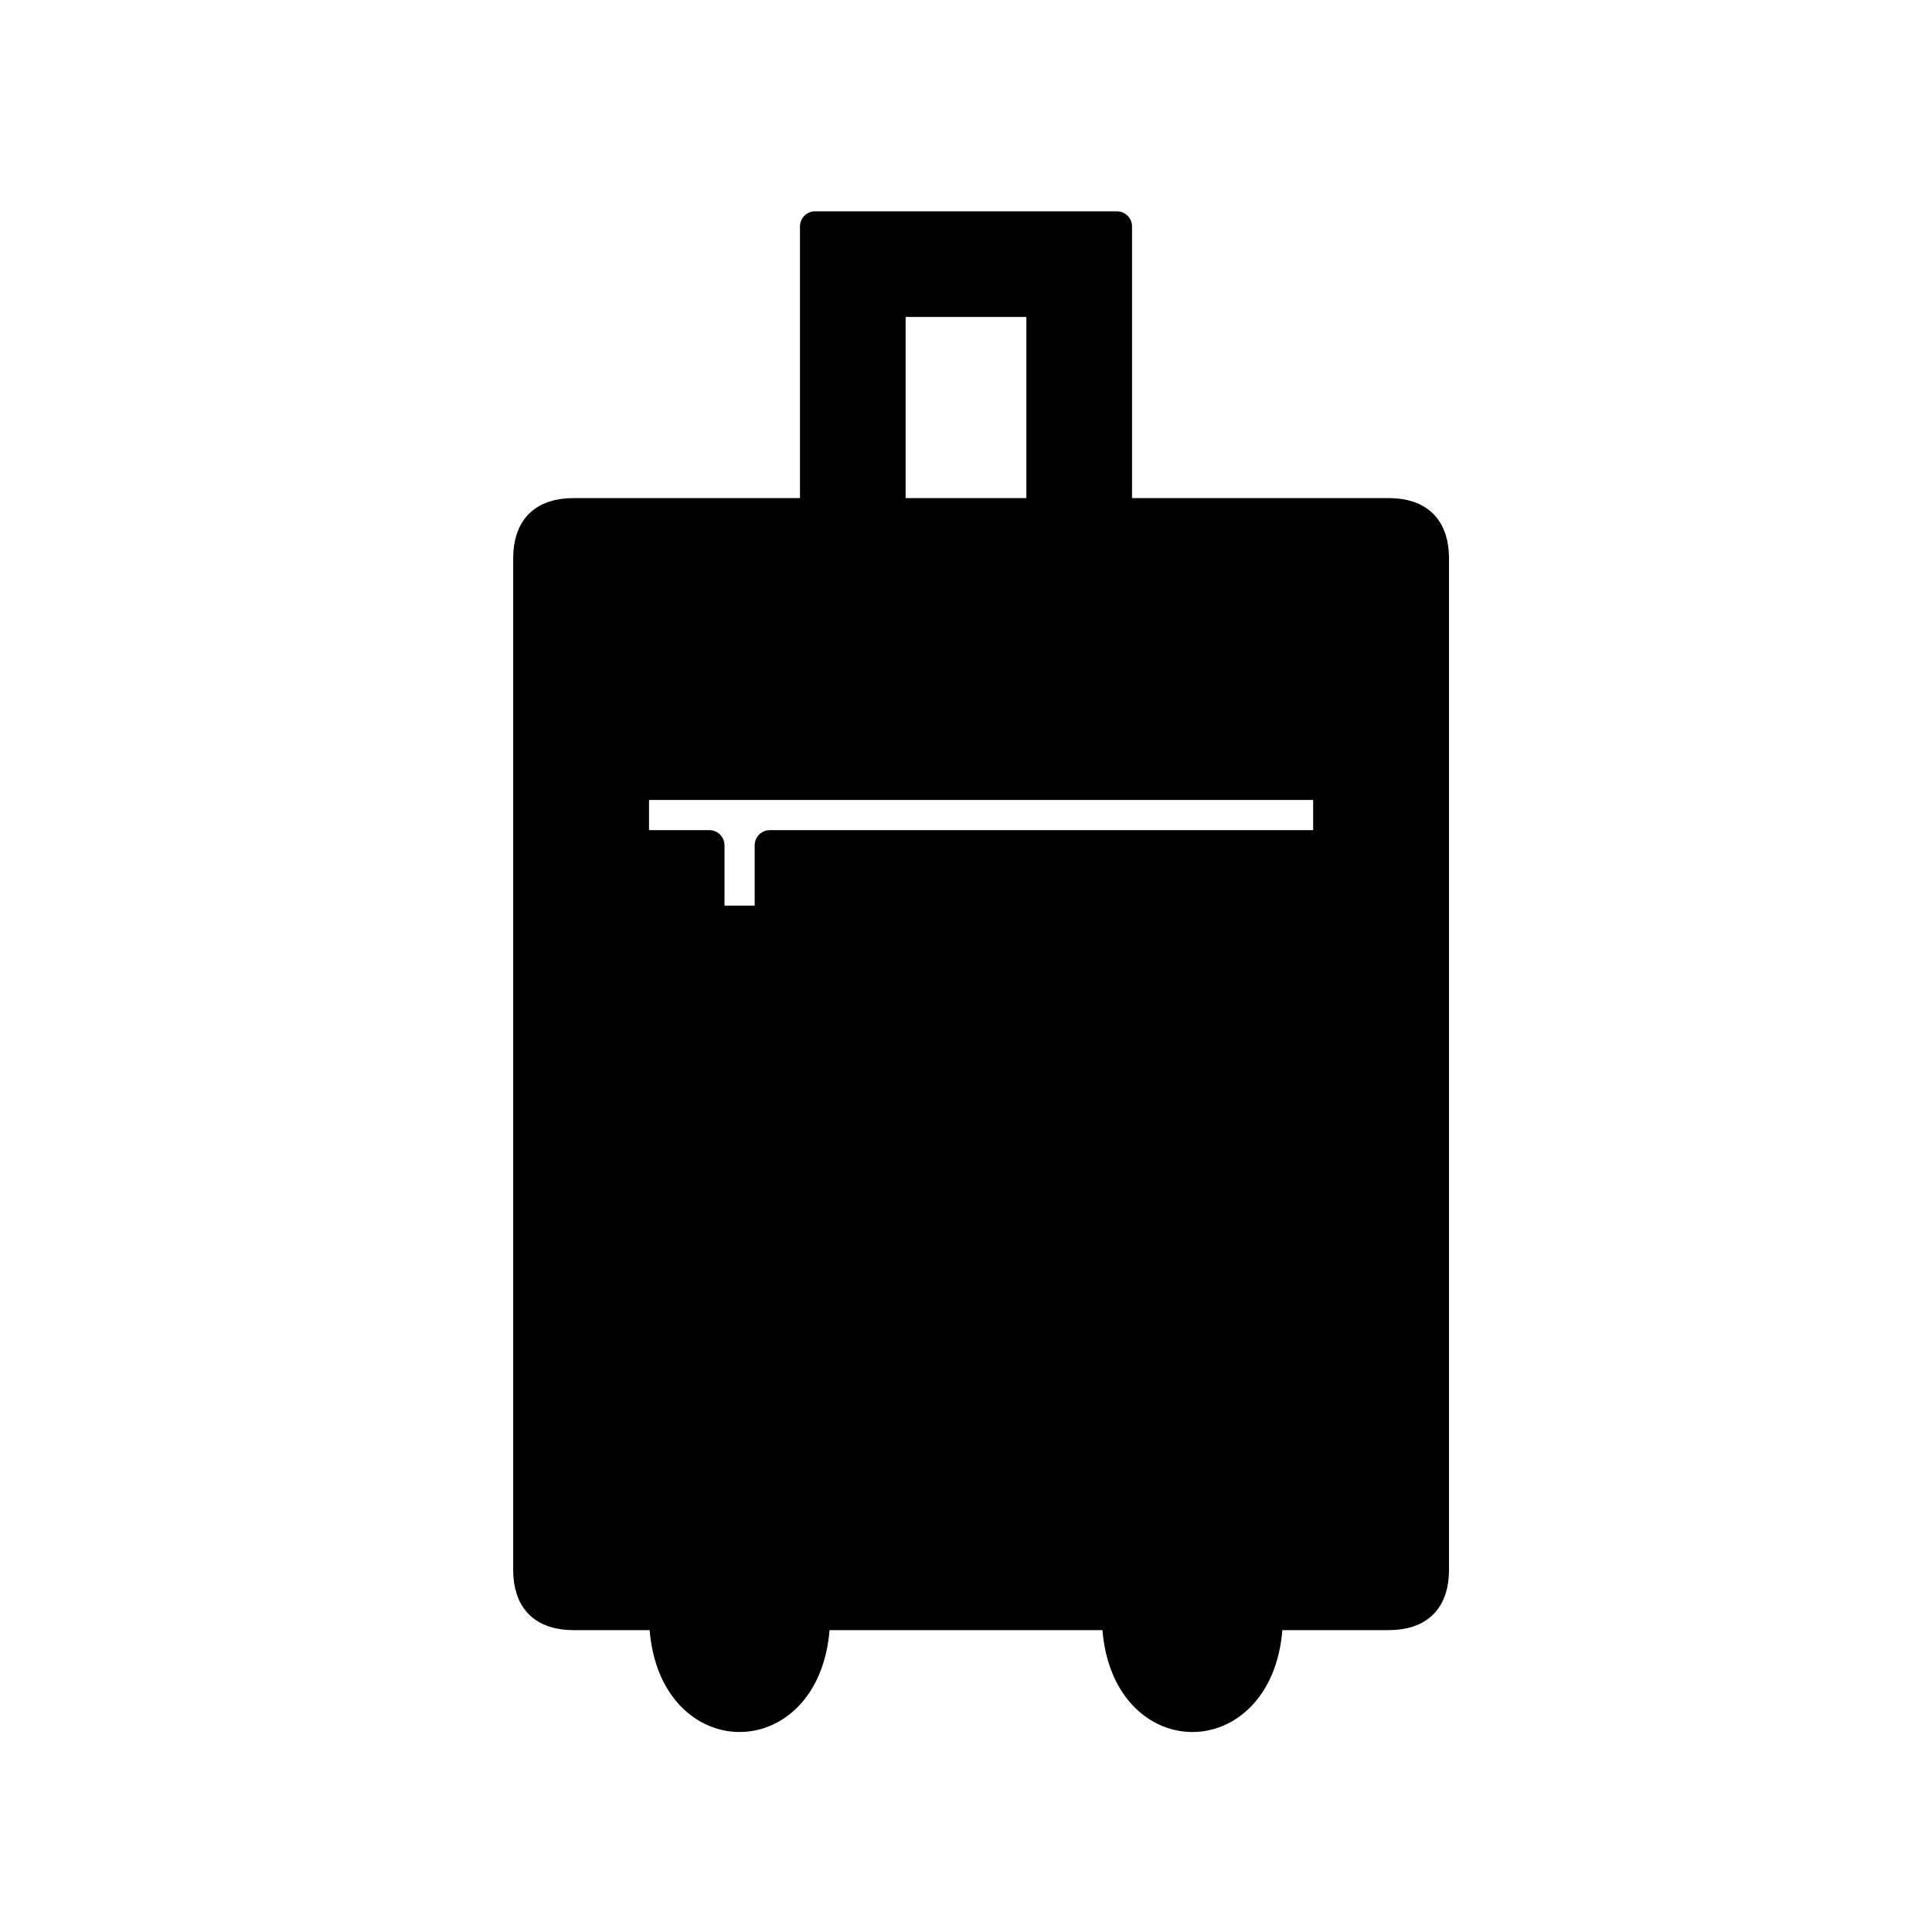 <svg xmlns="http://www.w3.org/2000/svg" viewBox="0 0 128 128" stroke="#000" fill-rule="evenodd" stroke-width="2" stroke-linejoin="round" fill="#000"><path d="M42 56h5v5h4V56H88V52H42ZM59 34V20H69V34h5V15H54V34Zm33 0q3 0 3 3v67q0 3-3 3H38q-3 0-3-3V37q0-3 3-3ZM44 107c0 9 10 9 10 0m20 0c0 9 10 9 10 0"/></svg>
